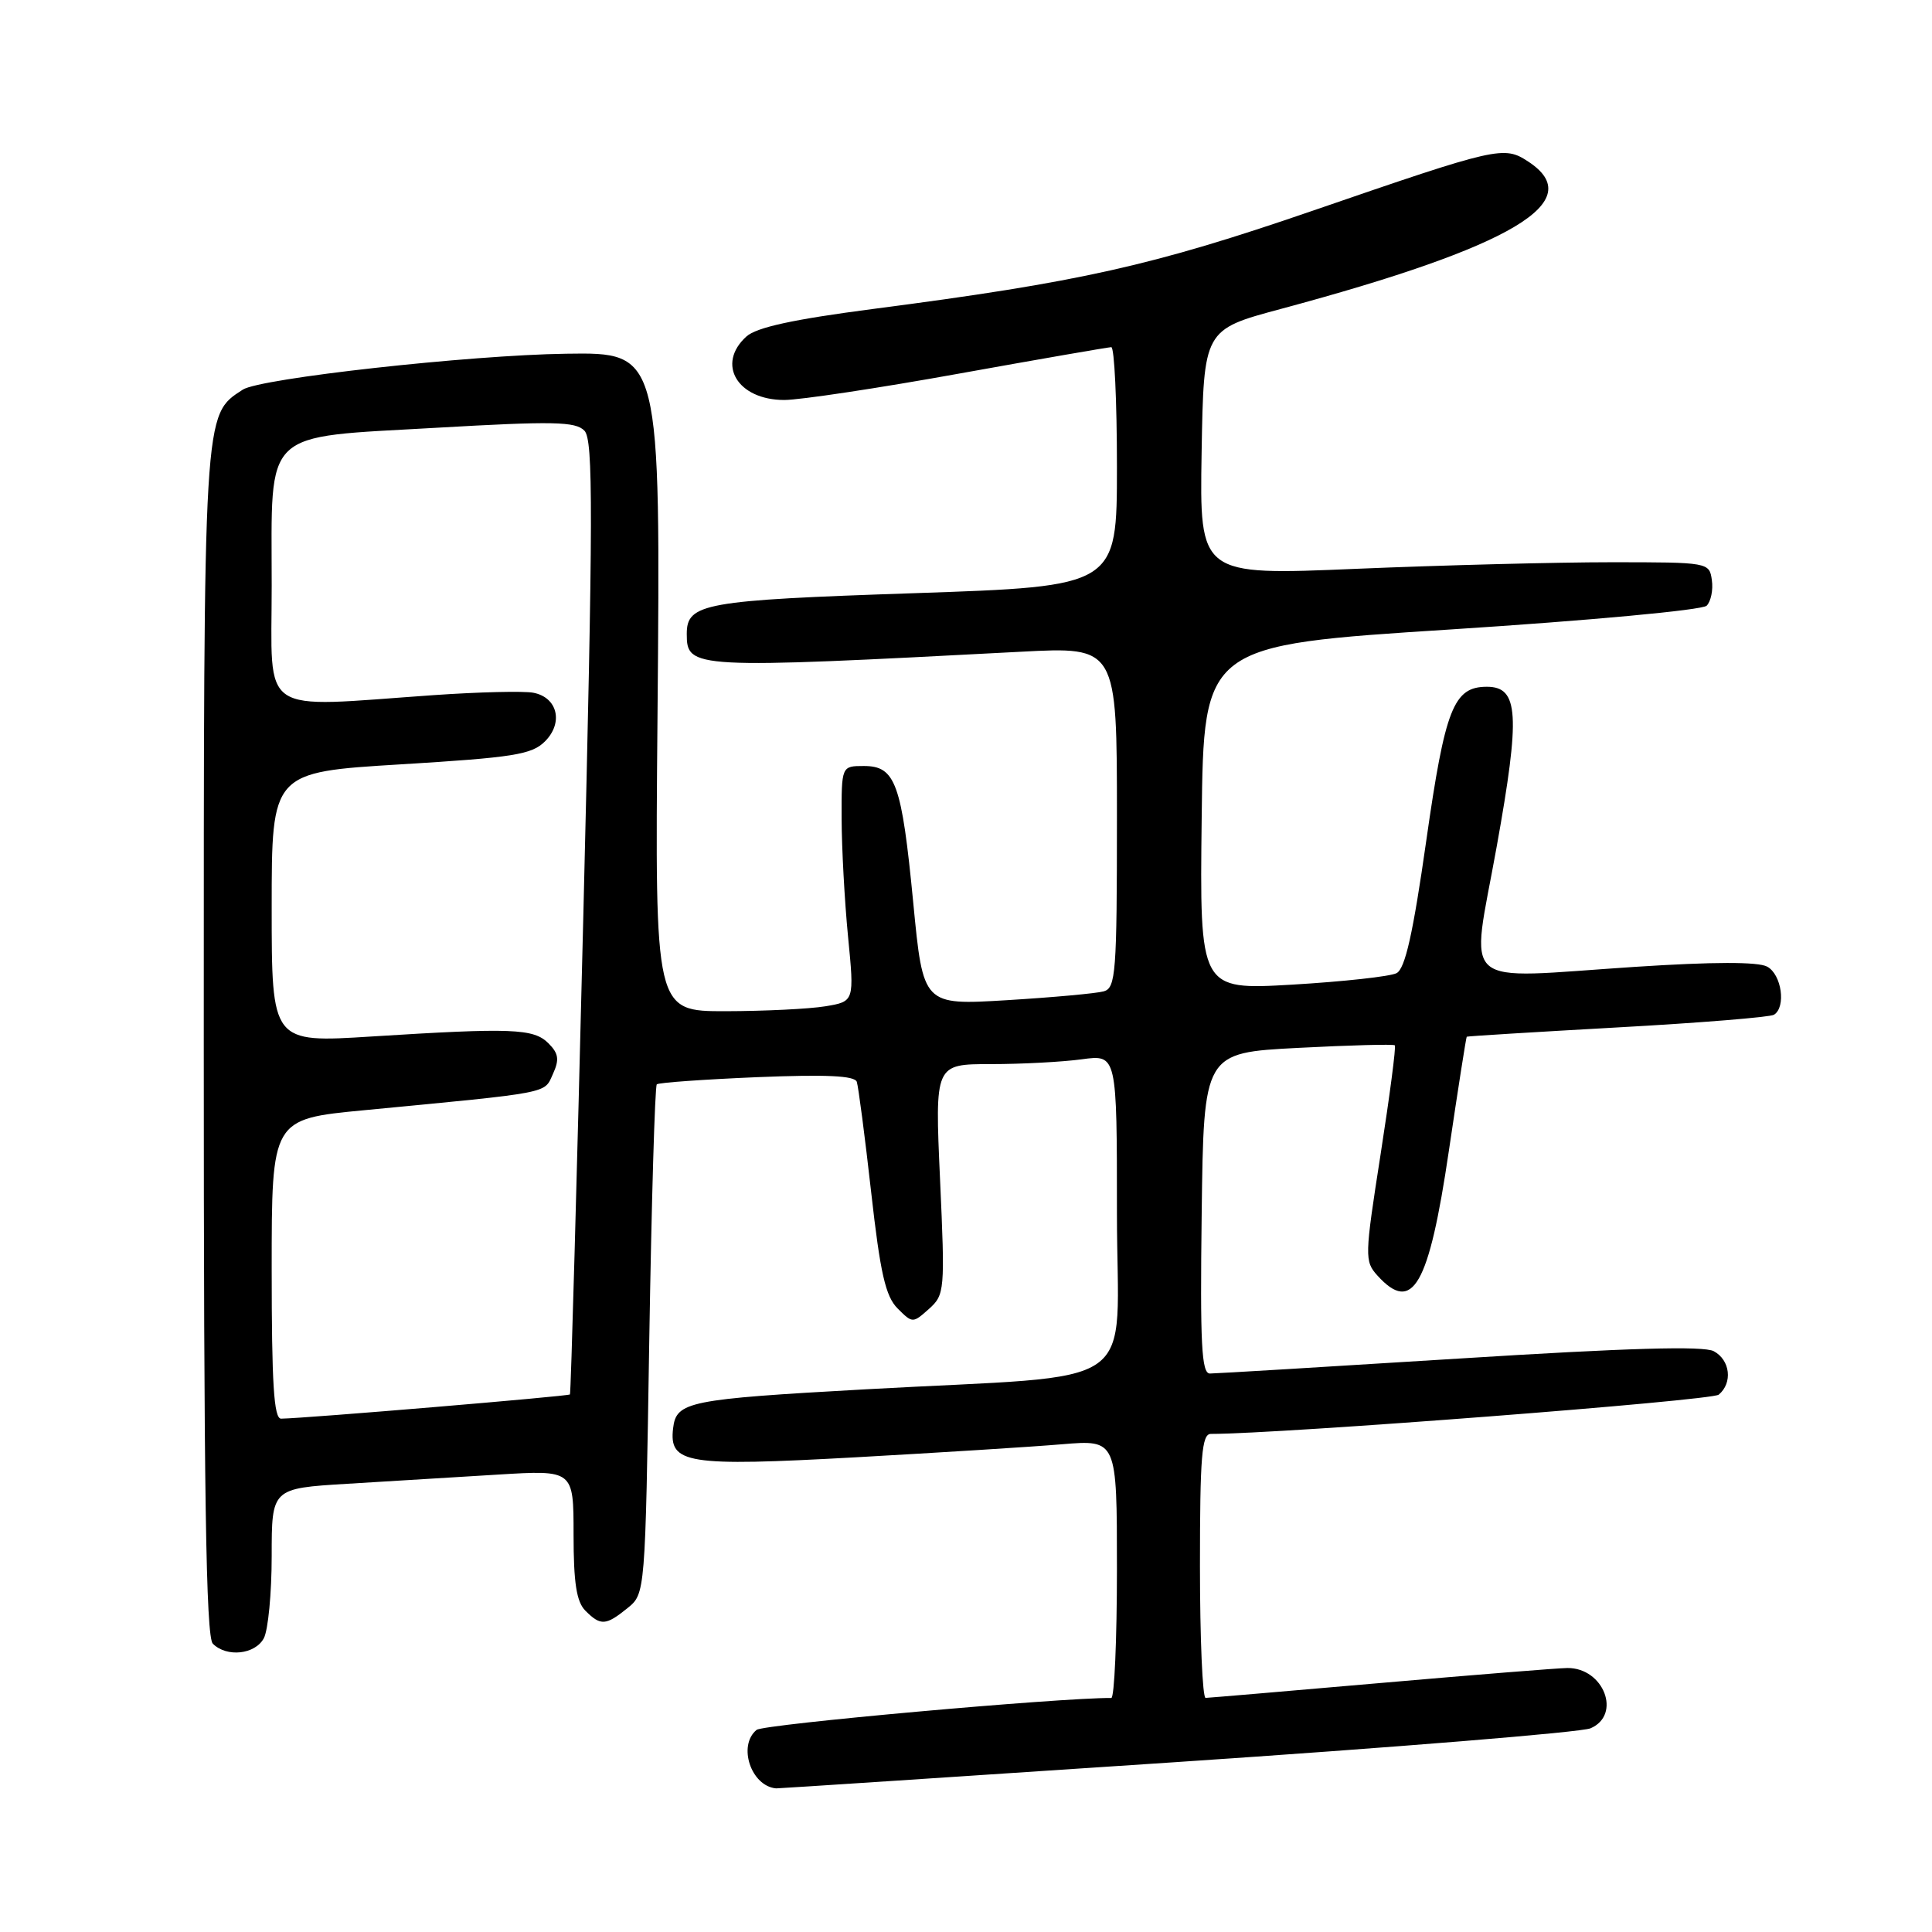 <?xml version="1.0" encoding="UTF-8" standalone="no"?>
<!DOCTYPE svg PUBLIC "-//W3C//DTD SVG 1.1//EN" "http://www.w3.org/Graphics/SVG/1.1/DTD/svg11.dtd" >
<svg xmlns="http://www.w3.org/2000/svg" xmlns:xlink="http://www.w3.org/1999/xlink" version="1.1" viewBox="0 0 256 256">
 <g >
 <path fill="currentColor"
d=" M 155.84 233.49 C 184.81 231.55 209.51 229.54 210.75 229.01 C 214.91 227.23 212.51 220.98 207.68 221.02 C 206.48 221.03 195.38 221.92 183.00 223.00 C 170.62 224.08 160.16 224.97 159.75 224.98 C 159.34 224.99 159.00 217.12 159.00 207.50 C 159.00 192.96 159.24 190.00 160.44 190.00 C 169.66 190.00 226.79 185.59 227.74 184.80 C 229.61 183.25 229.27 180.21 227.08 179.04 C 225.73 178.32 215.67 178.61 193.42 180.01 C 175.96 181.10 161.07 182.00 160.32 182.00 C 159.21 182.00 159.01 178.14 159.23 160.75 C 159.50 139.50 159.50 139.50 172.00 138.85 C 178.88 138.49 184.65 138.34 184.82 138.51 C 185.00 138.68 184.15 145.17 182.94 152.93 C 180.82 166.50 180.80 167.12 182.52 169.02 C 187.18 174.17 189.34 170.39 191.98 152.50 C 193.20 144.25 194.27 137.44 194.35 137.37 C 194.43 137.30 203.41 136.75 214.31 136.14 C 225.20 135.54 234.54 134.78 235.06 134.46 C 236.69 133.45 236.08 129.11 234.15 128.08 C 232.93 127.43 227.01 127.44 216.70 128.11 C 192.87 129.67 194.87 131.41 198.32 112.18 C 201.47 94.67 201.24 91.00 197.02 91.00 C 192.61 91.00 191.49 93.85 188.99 111.38 C 187.23 123.73 186.19 128.36 185.05 128.95 C 184.20 129.39 177.98 130.07 171.23 130.47 C 158.96 131.18 158.96 131.18 159.23 108.34 C 159.50 85.50 159.50 85.50 192.30 83.40 C 210.53 82.23 225.56 80.84 226.14 80.26 C 226.70 79.70 227.02 78.17 226.83 76.87 C 226.50 74.52 226.41 74.50 213.50 74.50 C 206.35 74.50 191.15 74.89 179.72 75.37 C 158.95 76.25 158.95 76.25 159.22 59.96 C 159.50 43.68 159.50 43.68 169.70 40.94 C 200.51 32.66 210.55 26.68 202.50 21.41 C 199.27 19.29 198.52 19.46 174.00 27.90 C 152.62 35.25 143.12 37.37 115.60 40.95 C 105.09 42.32 100.24 43.38 98.90 44.59 C 94.87 48.24 97.72 53.00 103.92 53.00 C 105.99 53.00 116.42 51.43 127.10 49.50 C 137.77 47.58 146.84 46.01 147.25 46.00 C 147.66 46.00 148.00 53.13 148.00 61.84 C 148.00 77.69 148.00 77.69 121.15 78.60 C 93.25 79.54 91.00 79.94 91.00 84.00 C 91.00 88.62 91.67 88.65 135.25 86.36 C 148.00 85.69 148.00 85.69 148.00 108.28 C 148.00 128.93 147.85 130.91 146.25 131.36 C 145.29 131.63 139.51 132.16 133.41 132.53 C 122.32 133.20 122.32 133.20 121.01 119.61 C 119.48 103.78 118.66 101.50 114.47 101.50 C 111.50 101.50 111.50 101.50 111.52 108.50 C 111.53 112.35 111.91 119.37 112.37 124.10 C 113.21 132.70 113.21 132.70 109.36 133.34 C 107.24 133.69 101.29 133.98 96.14 133.99 C 86.78 134.00 86.78 134.00 87.12 95.25 C 87.54 46.60 87.56 46.69 75.02 46.87 C 62.19 47.05 34.47 50.13 32.17 51.63 C 26.93 55.05 27.00 53.87 27.00 138.27 C 27.00 197.86 27.29 216.89 28.20 217.80 C 30.04 219.64 33.81 219.23 34.96 217.07 C 35.53 216.00 36.00 211.10 36.00 206.17 C 36.00 197.22 36.00 197.22 46.00 196.61 C 51.50 196.27 60.50 195.73 66.00 195.39 C 76.00 194.78 76.00 194.78 76.00 203.32 C 76.00 209.75 76.39 212.25 77.57 213.43 C 79.59 215.45 80.27 215.41 83.14 213.09 C 85.50 211.18 85.50 211.18 86.03 177.64 C 86.33 159.19 86.78 143.91 87.03 143.68 C 87.29 143.45 93.27 143.03 100.32 142.73 C 109.49 142.36 113.25 142.53 113.53 143.35 C 113.74 143.98 114.60 150.55 115.43 157.94 C 116.64 168.73 117.34 171.78 118.94 173.38 C 120.91 175.35 120.95 175.35 123.09 173.44 C 125.18 171.56 125.23 171.05 124.56 156.25 C 123.87 141.00 123.87 141.00 131.30 141.00 C 135.38 141.00 140.81 140.71 143.36 140.36 C 148.00 139.73 148.00 139.73 148.00 160.76 C 148.00 184.88 152.09 182.01 114.71 184.09 C 91.16 185.40 89.61 185.72 89.19 189.25 C 88.63 193.96 90.98 194.34 113.38 193.10 C 124.45 192.48 136.76 191.71 140.75 191.37 C 148.00 190.77 148.00 190.77 148.00 207.88 C 148.00 217.30 147.66 225.00 147.25 224.99 C 140.39 224.95 101.16 228.47 100.25 229.22 C 97.72 231.30 99.52 236.68 102.84 236.97 C 103.03 236.99 126.88 235.42 155.84 233.49 Z  M 36.00 168.14 C 36.00 148.28 36.00 148.28 48.25 147.11 C 73.26 144.71 72.07 144.94 73.26 142.32 C 74.14 140.40 74.02 139.59 72.67 138.24 C 70.71 136.28 67.86 136.17 49.25 137.34 C 36.00 138.18 36.00 138.18 36.00 120.25 C 36.00 102.32 36.00 102.32 53.10 101.28 C 68.05 100.37 70.46 99.99 72.21 98.24 C 74.69 95.76 73.88 92.40 70.66 91.79 C 69.40 91.55 63.46 91.69 57.44 92.11 C 33.98 93.75 36.00 95.11 36.00 77.61 C 36.00 56.61 34.53 58.02 57.85 56.68 C 73.32 55.79 76.27 55.85 77.44 57.07 C 78.62 58.29 78.60 67.92 77.29 121.50 C 76.44 156.15 75.65 184.62 75.52 184.77 C 75.32 185.01 40.54 187.93 37.25 187.98 C 36.29 188.00 36.00 183.37 36.00 168.14 Z "/>
</g>
</svg>